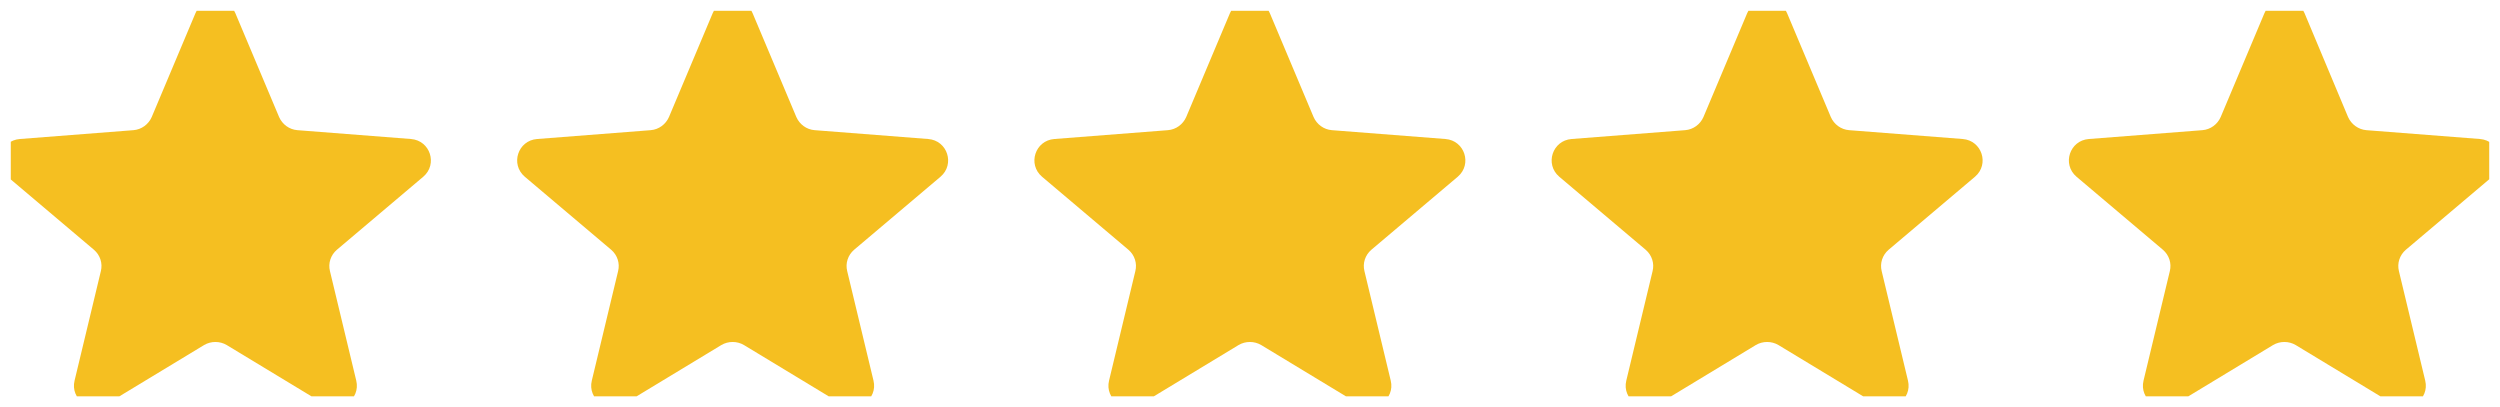 <svg width="116" height="18.889" viewBox="0 0 116 18.889" fill="none"
   xmlns="http://www.w3.org/2000/svg" xmlns:xlink="http://www.w3.org/1999/xlink">
   <defs>
      <clipPath id="clip5_5556">
         <rect id="Stars" rx="0" width="115" height="17.889"
            transform="translate(0.5 0.5)" fill="white" fill-opacity="0" />
      </clipPath>
   </defs>
   <rect id="Stars" rx="0" width="115" height="17.889"
      transform="translate(0.5 0.5)" fill="#FFFFFF" fill-opacity="0" />
   <g clip-path="url(#clip5_5556)">
      <path id="Vector"
         d="M9.07 0.61C9.41 -0.21 10.58 -0.21 10.92 0.61L12.95 5.43C13.1 5.77 13.42 6.01 13.8 6.04L19.07 6.45C19.96 6.52 20.32 7.62 19.64 8.2L15.63 11.59C15.34 11.84 15.22 12.22 15.31 12.58L16.53 17.66C16.74 18.52 15.79 19.2 15.03 18.74L10.52 16.01C10.2 15.82 9.79 15.82 9.47 16.01L4.96 18.74C4.2 19.2 3.25 18.52 3.46 17.66L4.68 12.58C4.77 12.22 4.65 11.84 4.36 11.59L0.35 8.2C-0.33 7.62 0.03 6.52 0.92 6.45L6.19 6.04C6.57 6.01 6.89 5.77 7.04 5.43L9.07 0.61Z"
         fill="#F5BF21" fill-opacity="1" fill-rule="nonzero" />
      <path id="Vector"
         d="M33.07 0.61C33.41 -0.21 34.58 -0.21 34.92 0.61L36.95 5.43C37.1 5.77 37.42 6.01 37.8 6.04L43.07 6.45C43.96 6.52 44.32 7.62 43.64 8.2L39.63 11.59C39.34 11.84 39.22 12.22 39.31 12.58L40.53 17.66C40.74 18.52 39.79 19.2 39.03 18.74L34.52 16.01C34.2 15.82 33.79 15.82 33.47 16.01L28.96 18.74C28.2 19.2 27.25 18.52 27.46 17.66L28.68 12.58C28.77 12.22 28.65 11.84 28.36 11.59L24.35 8.2C23.67 7.62 24.03 6.52 24.92 6.45L30.19 6.04C30.57 6.01 30.89 5.77 31.04 5.43L33.07 0.61Z"
         fill="#F5BF21" fill-opacity="1" fill-rule="nonzero" />
      <path id="Vector"
         d="M57.07 0.61C57.41 -0.21 58.58 -0.21 58.92 0.61L60.95 5.43C61.1 5.77 61.42 6.01 61.8 6.04L67.07 6.45C67.96 6.52 68.32 7.62 67.64 8.2L63.63 11.59C63.34 11.84 63.22 12.22 63.31 12.58L64.53 17.66C64.74 18.52 63.79 19.2 63.03 18.74L58.52 16.01C58.2 15.82 57.79 15.82 57.47 16.01L52.96 18.74C52.2 19.2 51.25 18.52 51.46 17.66L52.68 12.58C52.77 12.22 52.65 11.84 52.36 11.59L48.35 8.2C47.67 7.62 48.03 6.52 48.92 6.45L54.19 6.04C54.57 6.01 54.89 5.77 55.04 5.43L57.07 0.61Z"
         fill="#F5BF21" fill-opacity="1" fill-rule="nonzero" />
      <path id="Vector"
         d="M81.07 0.61C81.41 -0.21 82.58 -0.21 82.92 0.61L84.95 5.43C85.1 5.77 85.42 6.01 85.8 6.04L91.07 6.45C91.96 6.52 92.32 7.62 91.64 8.2L87.63 11.59C87.34 11.84 87.22 12.22 87.31 12.58L88.53 17.66C88.74 18.52 87.79 19.2 87.03 18.74L82.52 16.01C82.2 15.82 81.79 15.82 81.47 16.01L76.96 18.74C76.2 19.2 75.25 18.52 75.46 17.66L76.68 12.58C76.77 12.22 76.65 11.84 76.36 11.59L72.35 8.2C71.67 7.62 72.03 6.52 72.92 6.45L78.19 6.04C78.57 6.01 78.89 5.77 79.04 5.43L81.07 0.61Z"
         fill="#F5BF21" fill-opacity="1" fill-rule="nonzero" />
      <path id="Vector"
         d="M105.07 0.61C105.41 -0.21 106.58 -0.21 106.93 0.61L108.95 5.43C109.1 5.77 109.43 6.01 109.8 6.04L115.07 6.45C115.96 6.52 116.32 7.62 115.64 8.2L111.63 11.59C111.34 11.84 111.22 12.22 111.31 12.58L112.53 17.66C112.74 18.52 111.79 19.2 111.03 18.74L106.52 16.01C106.2 15.82 105.79 15.82 105.47 16.01L100.96 18.74C100.2 19.2 99.25 18.52 99.46 17.66L100.68 12.58C100.77 12.22 100.65 11.84 100.36 11.59L96.35 8.2C95.67 7.62 96.03 6.52 96.92 6.45L102.19 6.04C102.57 6.01 102.89 5.77 103.04 5.43L105.07 0.61Z"
         fill="#F5BF21" fill-opacity="1" fill-rule="nonzero" />
   </g>
</svg>